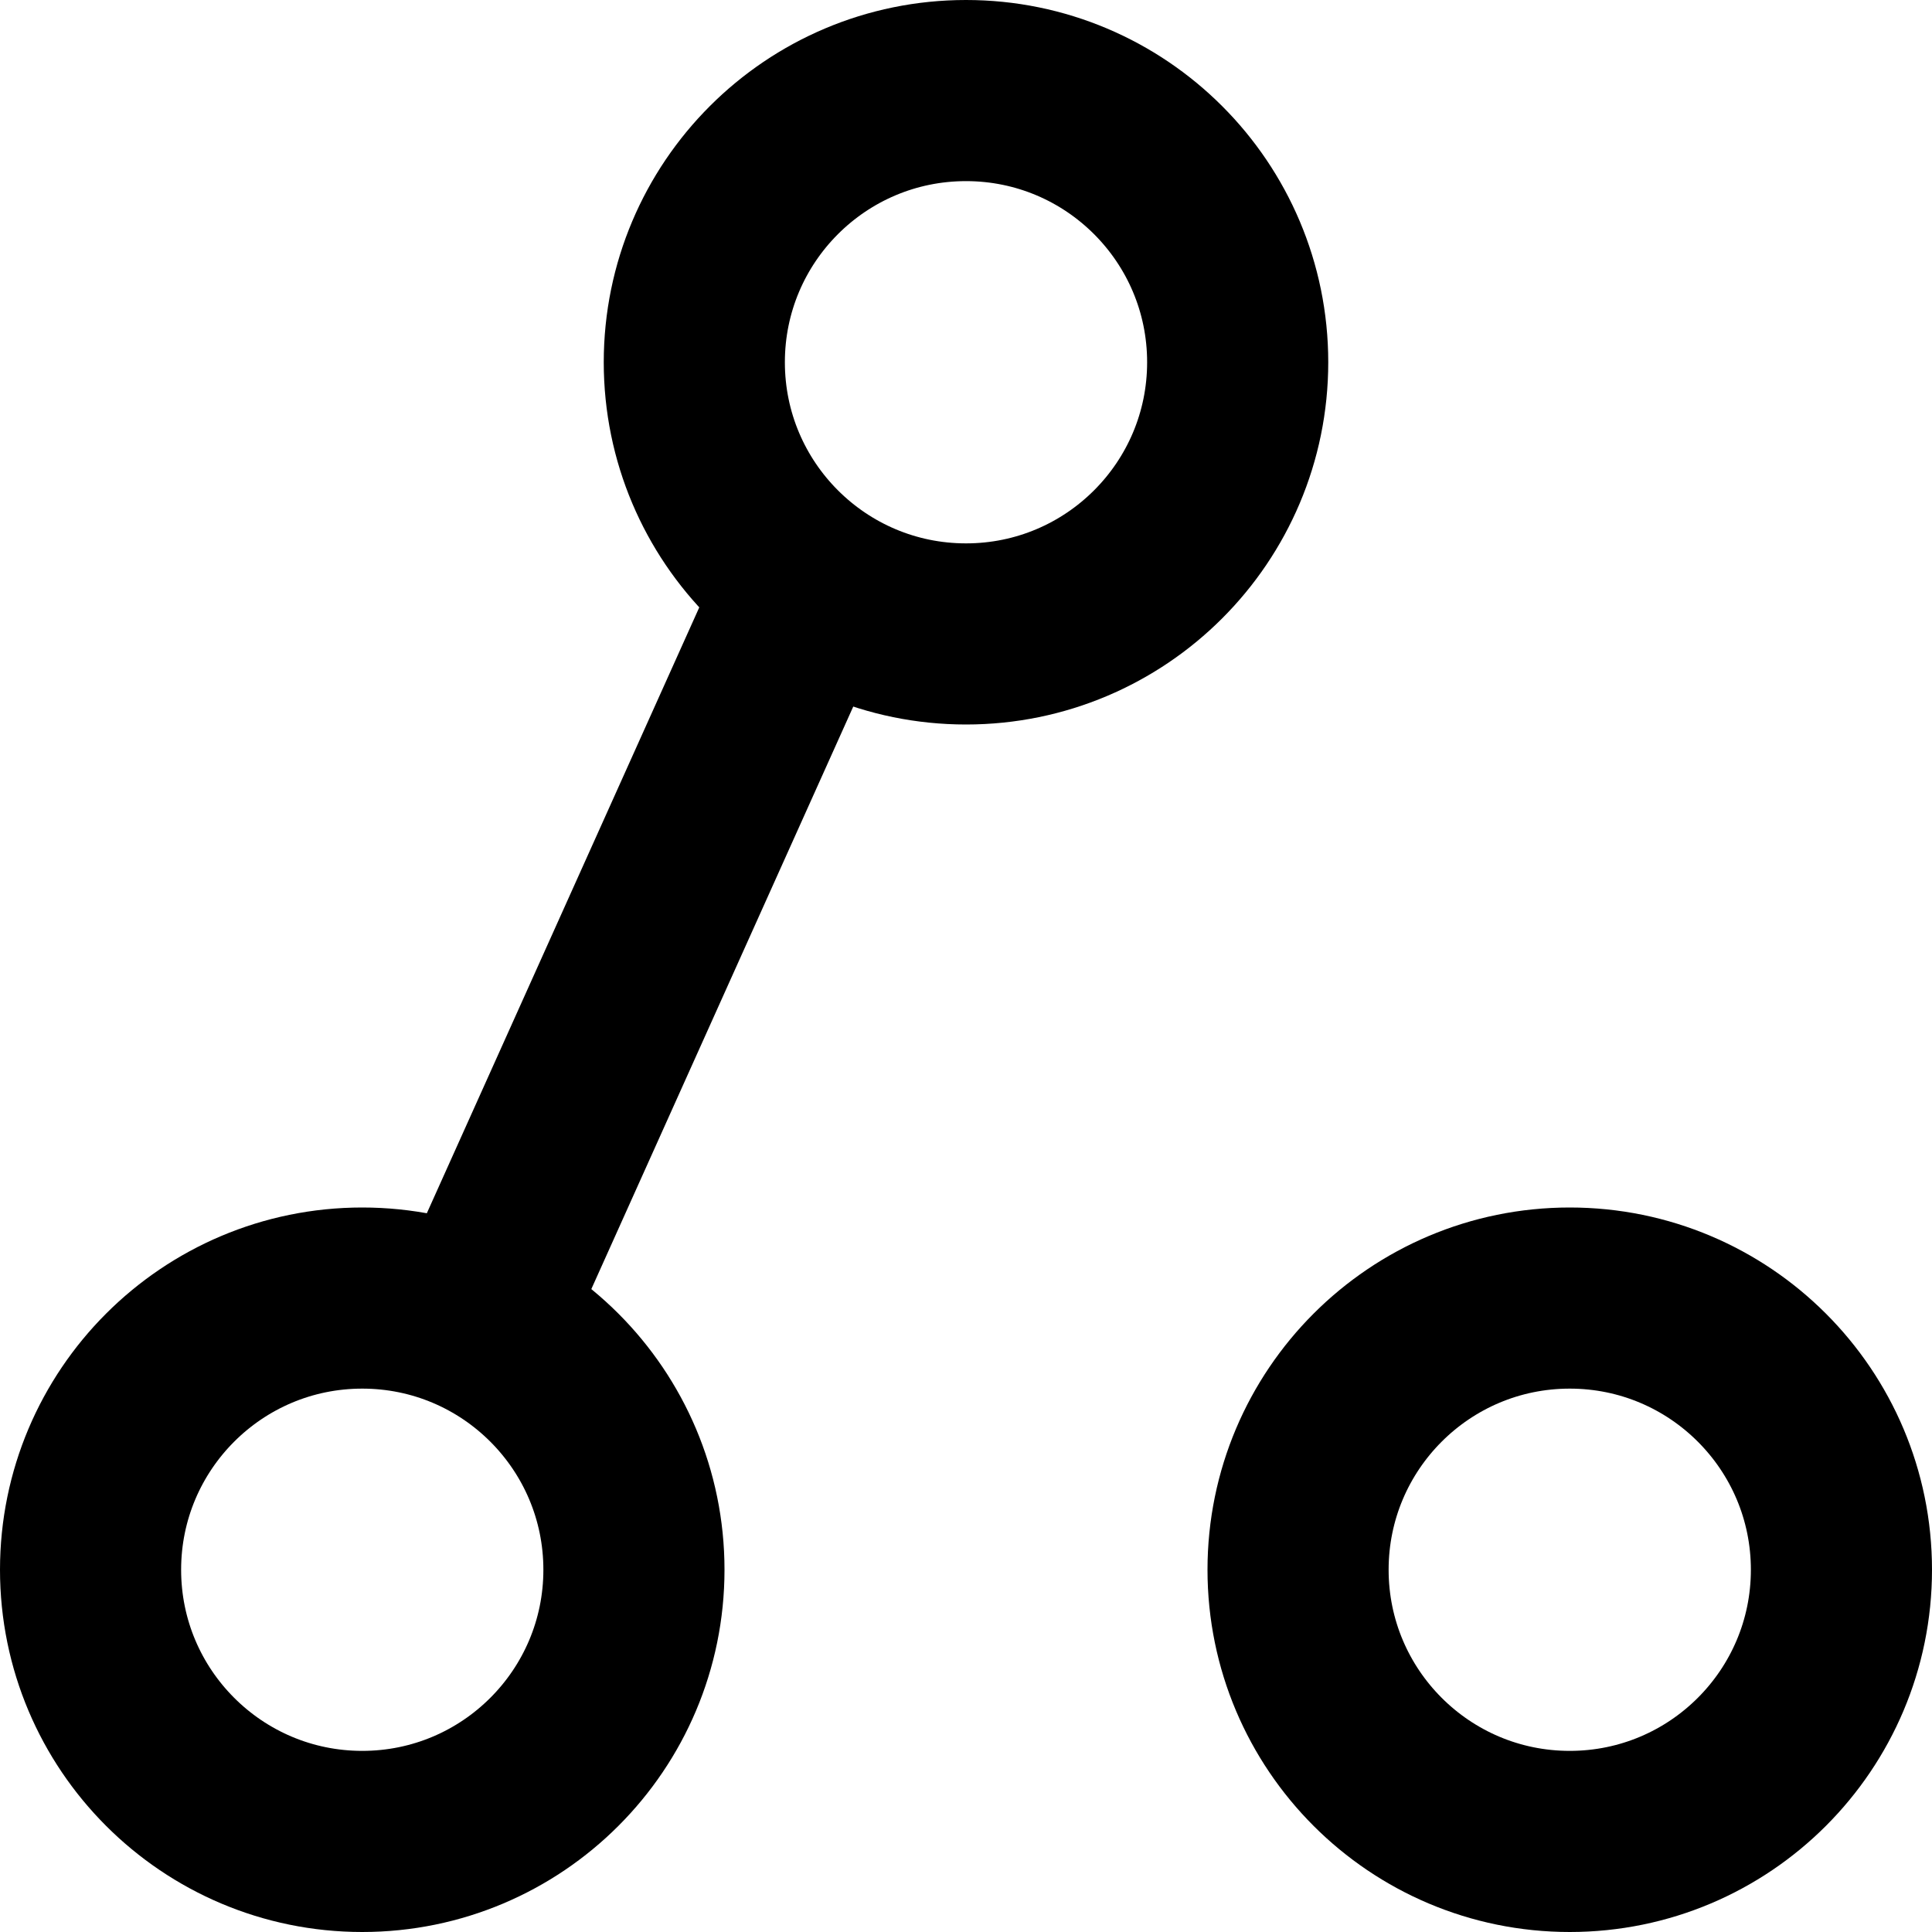 <svg width="16" height="16" viewBox="0 0 16 16" fill="none" xmlns="http://www.w3.org/2000/svg">
<circle cx="13" cy="13" r="2.25" transform="rotate(-90 13 13)" stroke="currentColor" stroke-width="1.5"/>
<circle cx="8" cy="3" r="2.25" transform="rotate(-90 8 3)" stroke="currentColor" stroke-width="1.5"/>
<circle cx="3" cy="13" r="2.25" transform="rotate(-90 3 13)" stroke="currentColor" stroke-width="1.5"/>
<path d="M6.648 4.953L4.187 10.426" stroke="currentColor" stroke-width="1.5"/>
</svg>
